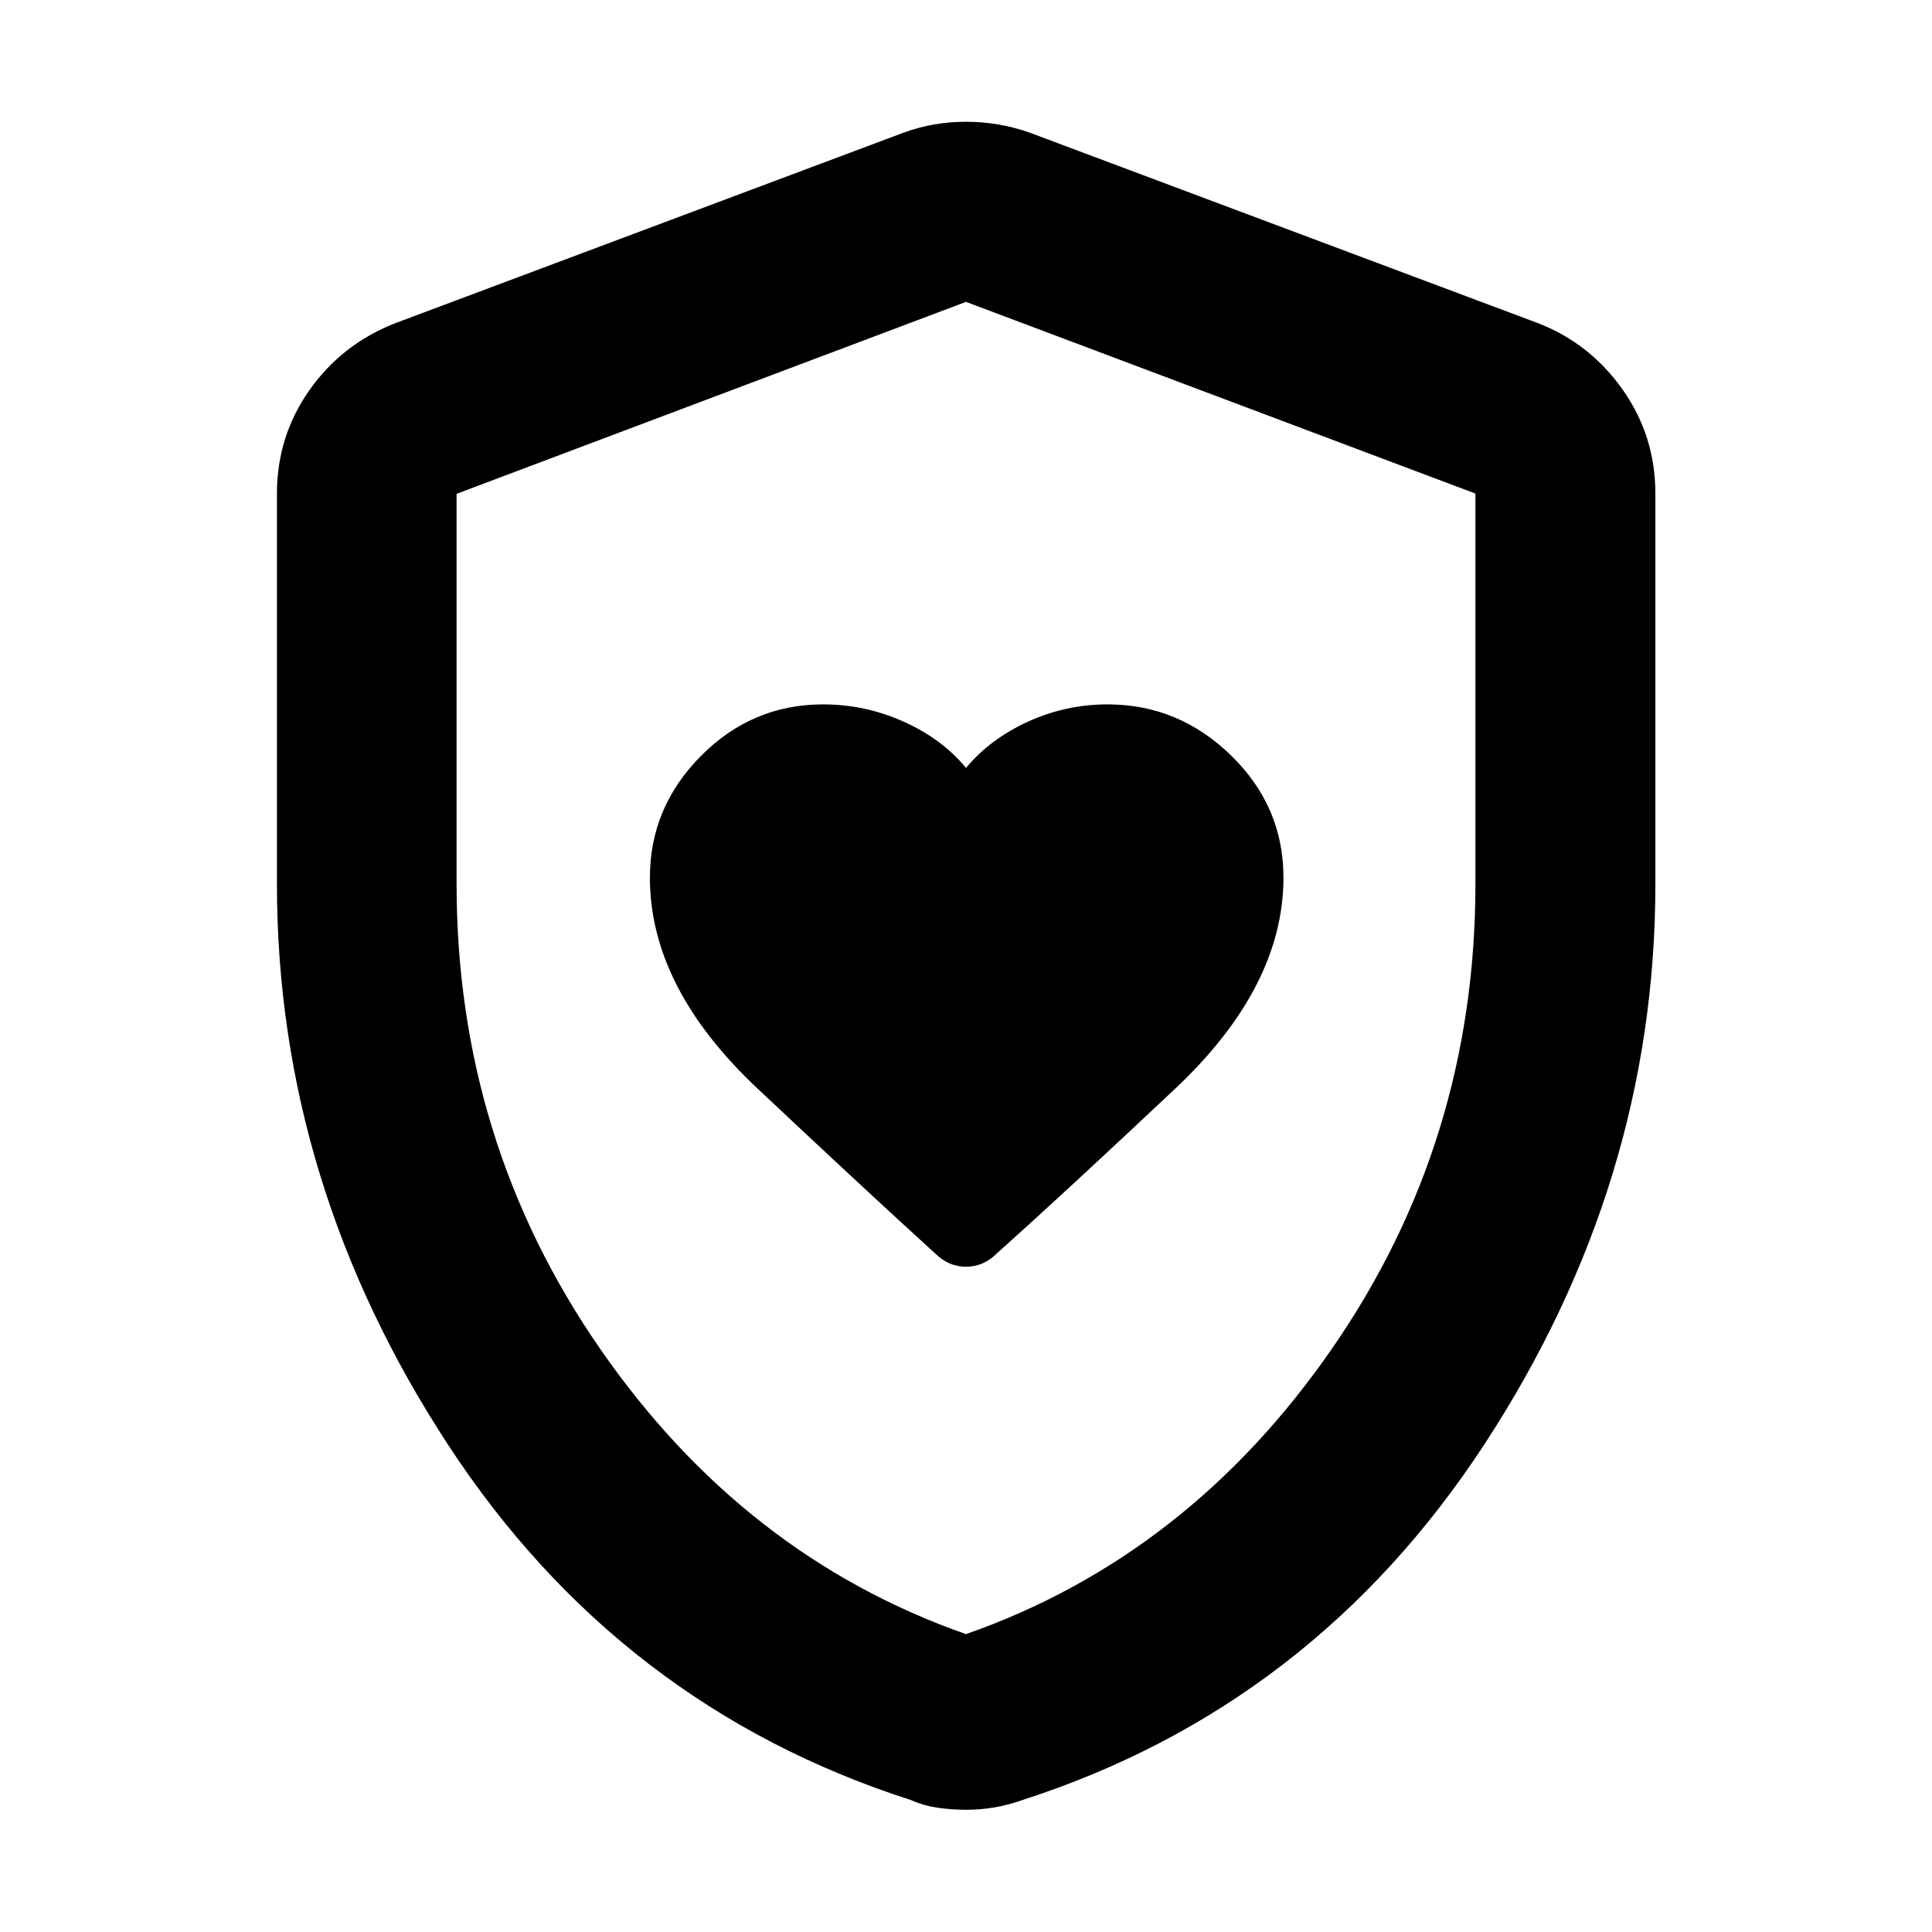 <svg xmlns="http://www.w3.org/2000/svg" height="40" viewBox="0 -960 960 960" width="40"><path d="M322.93-523.92q0 54.52 53.44 104.78t88.64 82.28q6.52 6.29 15.02 6.29 8.51 0 15.04-6.37 35.11-31.47 88.89-82.11 53.78-50.63 53.78-104.92 0-35.31-26.06-60.67-26.06-25.35-61.31-25.35-20.81 0-39.6 8.59-18.79 8.6-30.77 22.97-11.95-14.46-31.04-23.01t-39.99-8.55q-35.22 0-60.63 25.57-25.41 25.57-25.41 60.5ZM480-60.74q-7.33 0-14.27-1.04-6.94-1.03-13.06-3.77-145.01-46.59-230.04-176.57-85.02-129.98-85.02-278.62v-193.95q0-28.46 16.07-51.33 16.08-22.88 42.44-33.28l253.13-94.88q14.63-5.32 30.75-5.32 16.12 0 31.42 5.32l253.13 94.88q25.71 10.09 41.85 33.06 16.15 22.98 16.15 51.55v193.95q0 148.64-85.1 278.62-85.11 129.98-229.46 176.57-6.78 2.4-13.72 3.61-6.94 1.2-14.27 1.2Zm0-87.27q110.41-38.71 181.77-141.73 71.36-103.03 71.36-230.95v-194.06L480-810l-253.13 95.38v193.87q0 127.98 71.36 231.01Q369.59-186.72 480-148.01Zm0-331.58Z"/></svg>